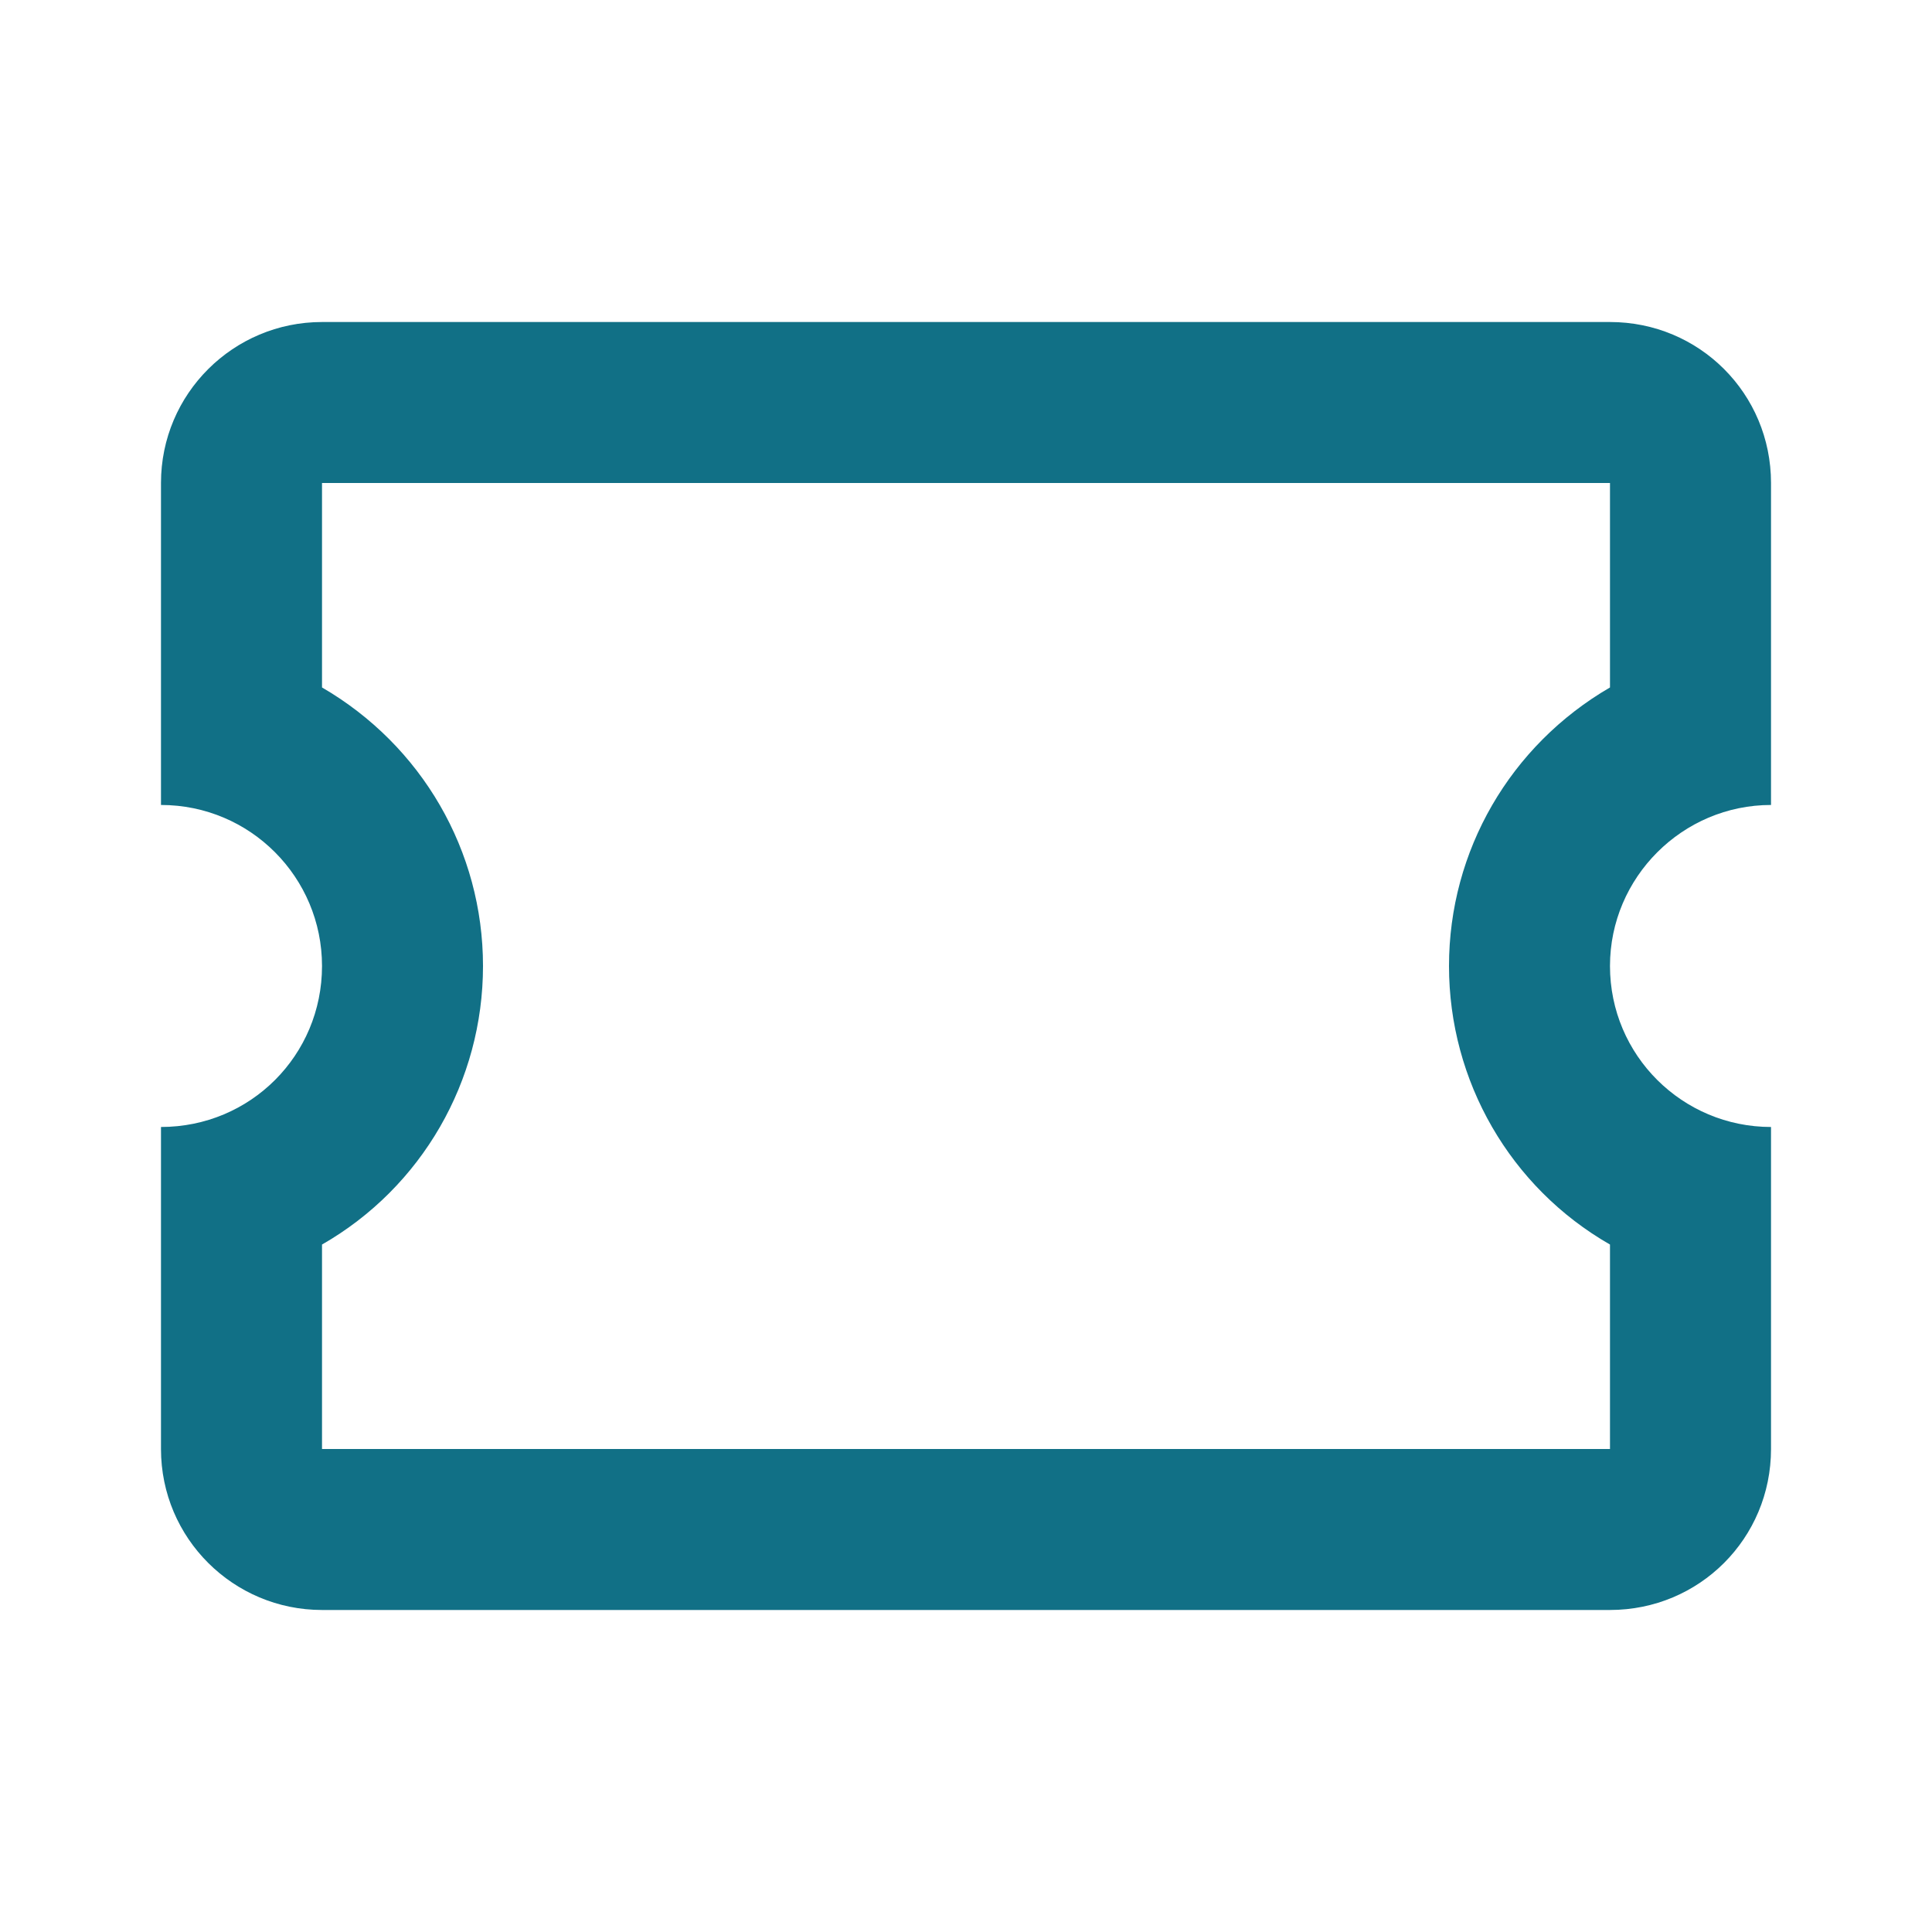 <svg width="40" height="40" viewBox="0 0 40 40" fill="none" xmlns="http://www.w3.org/2000/svg">
<path d="M6.667 6.667H33.333C35.183 6.667 36.667 8.15 36.667 10V16.666C34.833 16.666 33.333 18.166 33.333 20C33.333 21.85 34.833 23.333 36.667 23.333V30C36.667 31.85 35.183 33.333 33.333 33.333H6.667C4.833 33.333 3.333 31.85 3.333 30V23.333C5.183 23.333 6.667 21.85 6.667 20C6.667 18.166 5.183 16.666 3.333 16.666V10C3.333 8.15 4.833 6.667 6.667 6.667ZM6.667 10V14.233C8.733 15.433 10 17.616 10 20C10 22.383 8.733 24.583 6.667 25.767V30H33.333V25.767C31.267 24.583 30 22.383 30 20C30 17.616 31.267 15.433 33.333 14.233V10H6.667Z" fill="#117086"/>
</svg>
